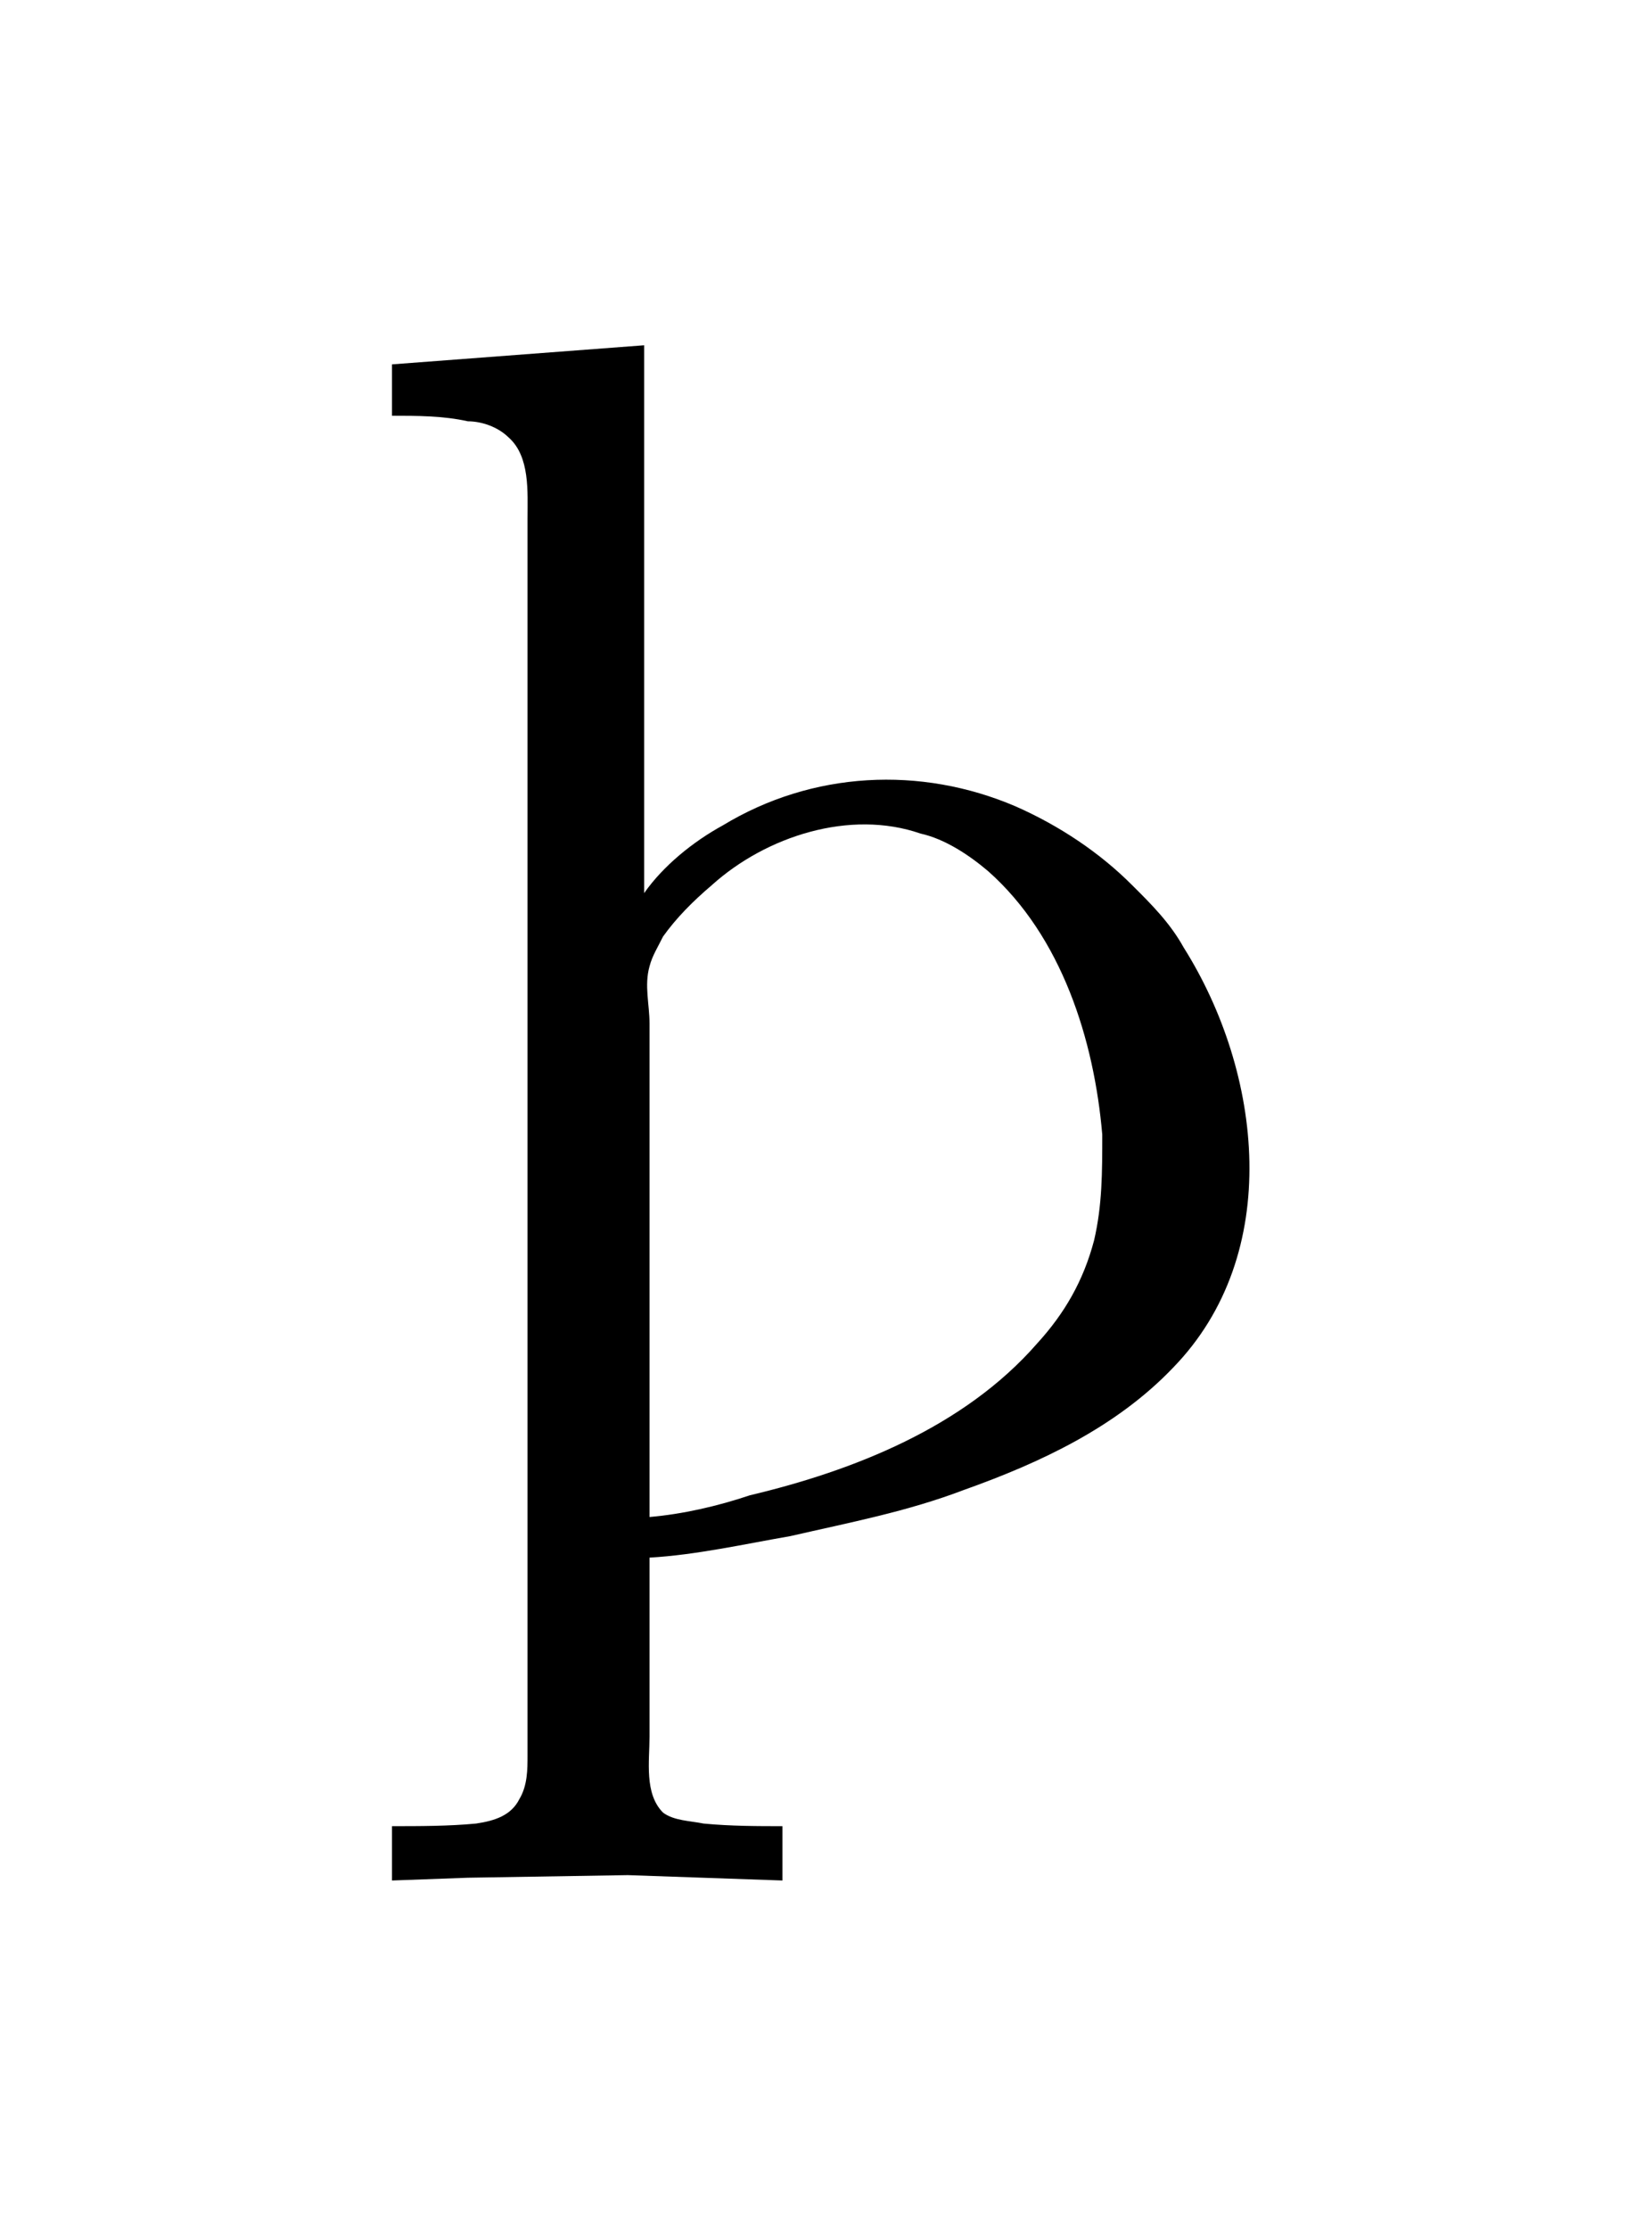 <?xml version="1.0" encoding="UTF-8"?>
<svg xmlns="http://www.w3.org/2000/svg" xmlns:xlink="http://www.w3.org/1999/xlink" width="9.52pt" height="12.841pt" viewBox="0 0 9.52 12.841" version="1.1">
<defs>
<g>
<symbol overflow="visible" id="glyph0-0">
<path style="stroke:none;" d=""/>
</symbol>
<symbol overflow="visible" id="glyph0-1">
<path style="stroke:none;" d="M 0.266 -6.812 L 0.266 -6.516 C 0.406 -6.516 0.562 -6.516 0.703 -6.484 C 0.781 -6.484 0.875 -6.453 0.938 -6.391 C 1.062 -6.281 1.047 -6.078 1.047 -5.922 L 1.047 1.203 C 1.047 1.281 1.047 1.375 1 1.453 C 0.953 1.547 0.859 1.578 0.75 1.594 C 0.594 1.609 0.422 1.609 0.266 1.609 L 0.266 1.922 L 0.703 1.906 L 1.625 1.891 L 2.516 1.922 L 2.516 1.609 C 2.375 1.609 2.219 1.609 2.062 1.594 C 1.984 1.578 1.891 1.578 1.828 1.531 C 1.719 1.422 1.75 1.234 1.75 1.094 L 1.75 0.062 C 2.016 0.047 2.297 -0.016 2.562 -0.062 C 2.906 -0.141 3.234 -0.203 3.562 -0.328 C 4 -0.484 4.438 -0.688 4.766 -1.031 C 5.406 -1.688 5.281 -2.734 4.828 -3.453 C 4.75 -3.594 4.641 -3.703 4.531 -3.812 C 4.344 -4 4.109 -4.156 3.859 -4.266 C 3.312 -4.5 2.688 -4.469 2.172 -4.156 C 2 -4.062 1.828 -3.922 1.719 -3.766 L 1.719 -6.922 Z M 1.75 -0.172 L 1.75 -3.016 C 1.75 -3.125 1.719 -3.234 1.75 -3.344 C 1.766 -3.406 1.797 -3.453 1.828 -3.516 C 1.906 -3.625 2 -3.719 2.109 -3.812 C 2.422 -4.094 2.906 -4.25 3.312 -4.109 C 3.453 -4.078 3.594 -3.984 3.703 -3.891 C 4.125 -3.516 4.312 -2.922 4.359 -2.375 C 4.359 -2.156 4.359 -1.969 4.312 -1.766 C 4.25 -1.531 4.141 -1.344 3.984 -1.172 C 3.562 -0.688 2.922 -0.438 2.328 -0.297 C 2.141 -0.234 1.938 -0.188 1.75 -0.172 Z "/>
</symbol>
</g>
</defs>
<g id="surface1">
<g style="fill:rgb(0%,0%,0%);fill-opacity:1;">
  <use xlink:href="#glyph0-1" x="1.993" y="8.911"/>
</g>
</g>
</svg>
